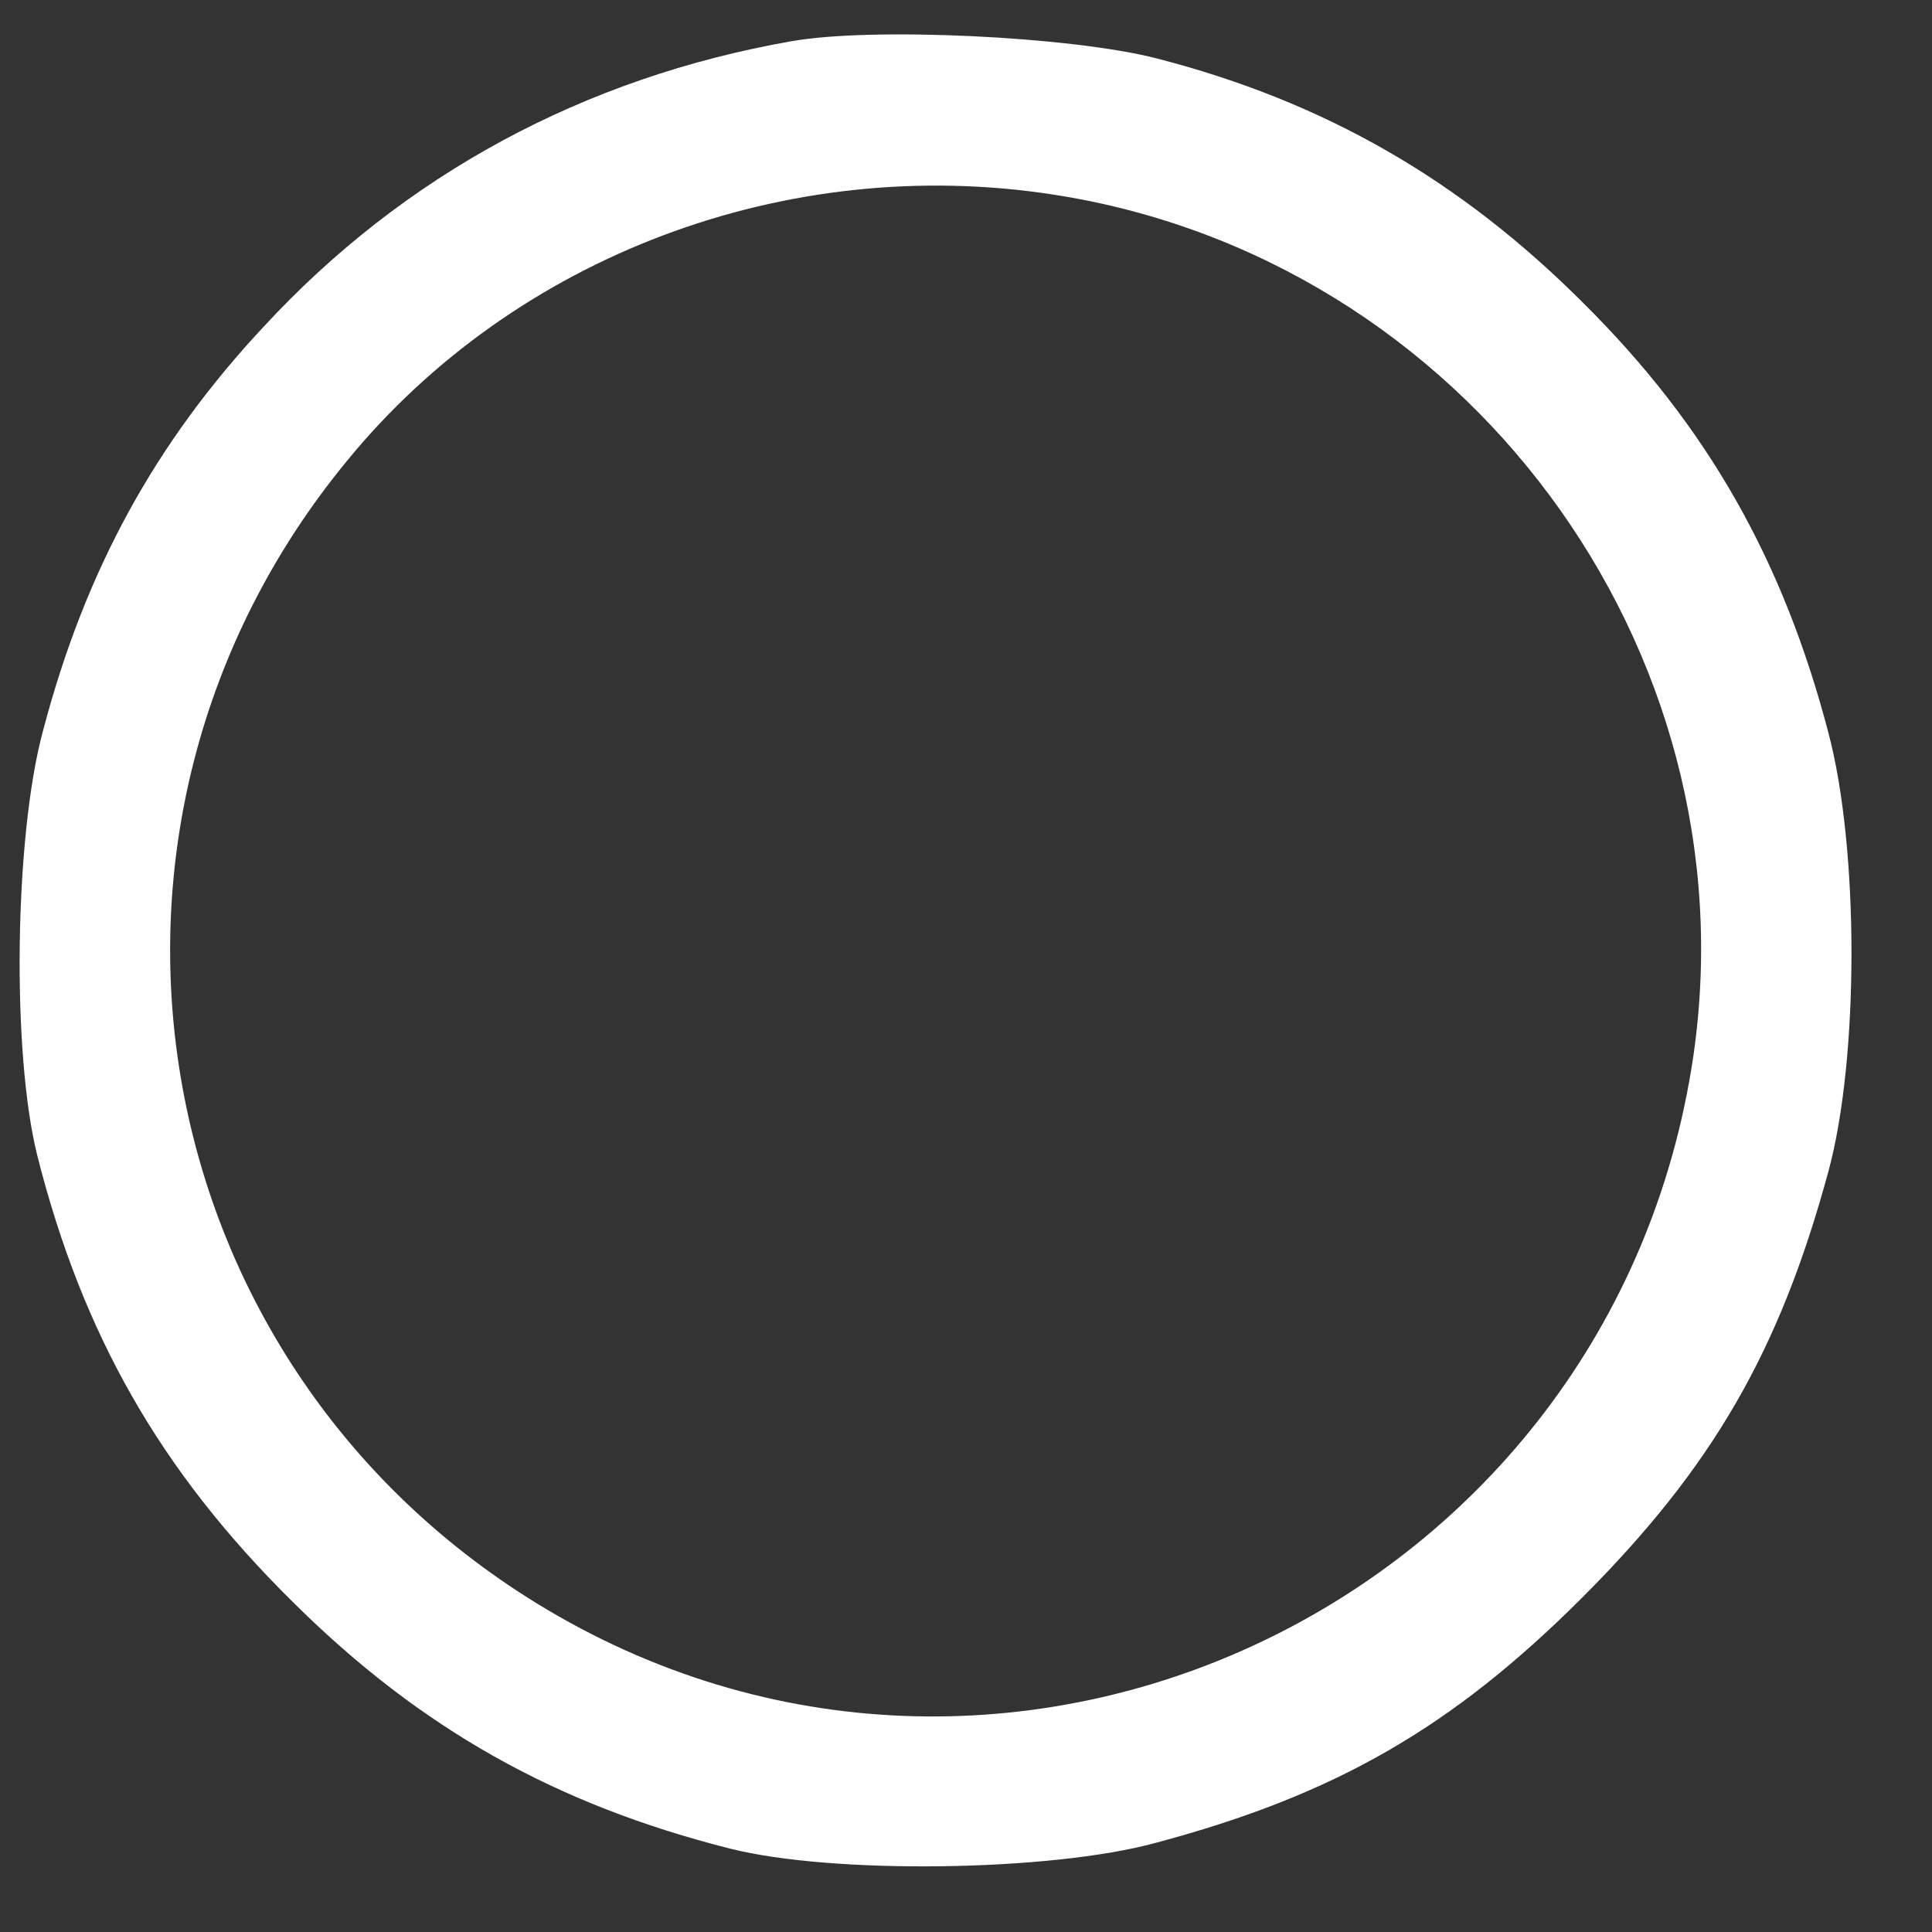 <svg width="21" height="21" viewBox="0 0 21 21" fill="none" xmlns="http://www.w3.org/2000/svg">
<rect x="0" y="0" width="21" height="21" fill="#333333" stroke="none"/>
<path d="M8.604 0.448C6.344 0.844 4.385 1.906 2.865 3.552C1.687 4.813 0.927 6.198 0.469 7.938C0.156 9.083 0.125 11.448 0.406 12.563C0.896 14.5 1.74 15.99 3.187 17.417C4.573 18.792 6.042 19.615 7.937 20.094C9.052 20.375 11.417 20.344 12.562 20.031C14.51 19.511 15.781 18.781 17.198 17.365C18.614 15.948 19.344 14.688 19.875 12.729C20.208 11.5 20.208 9.229 19.875 7.969C19.385 6.094 18.562 4.635 17.208 3.292C15.875 1.958 14.396 1.104 12.573 0.635C11.646 0.396 9.479 0.292 8.604 0.448ZM11.448 2.115C15.917 2.802 19.052 7.031 18.406 11.479C17.531 17.417 10.917 20.552 5.833 17.427C1.5 14.761 0.531 8.948 3.771 5.01C5.594 2.781 8.552 1.667 11.448 2.115Z" fill="white"/>
</svg>
